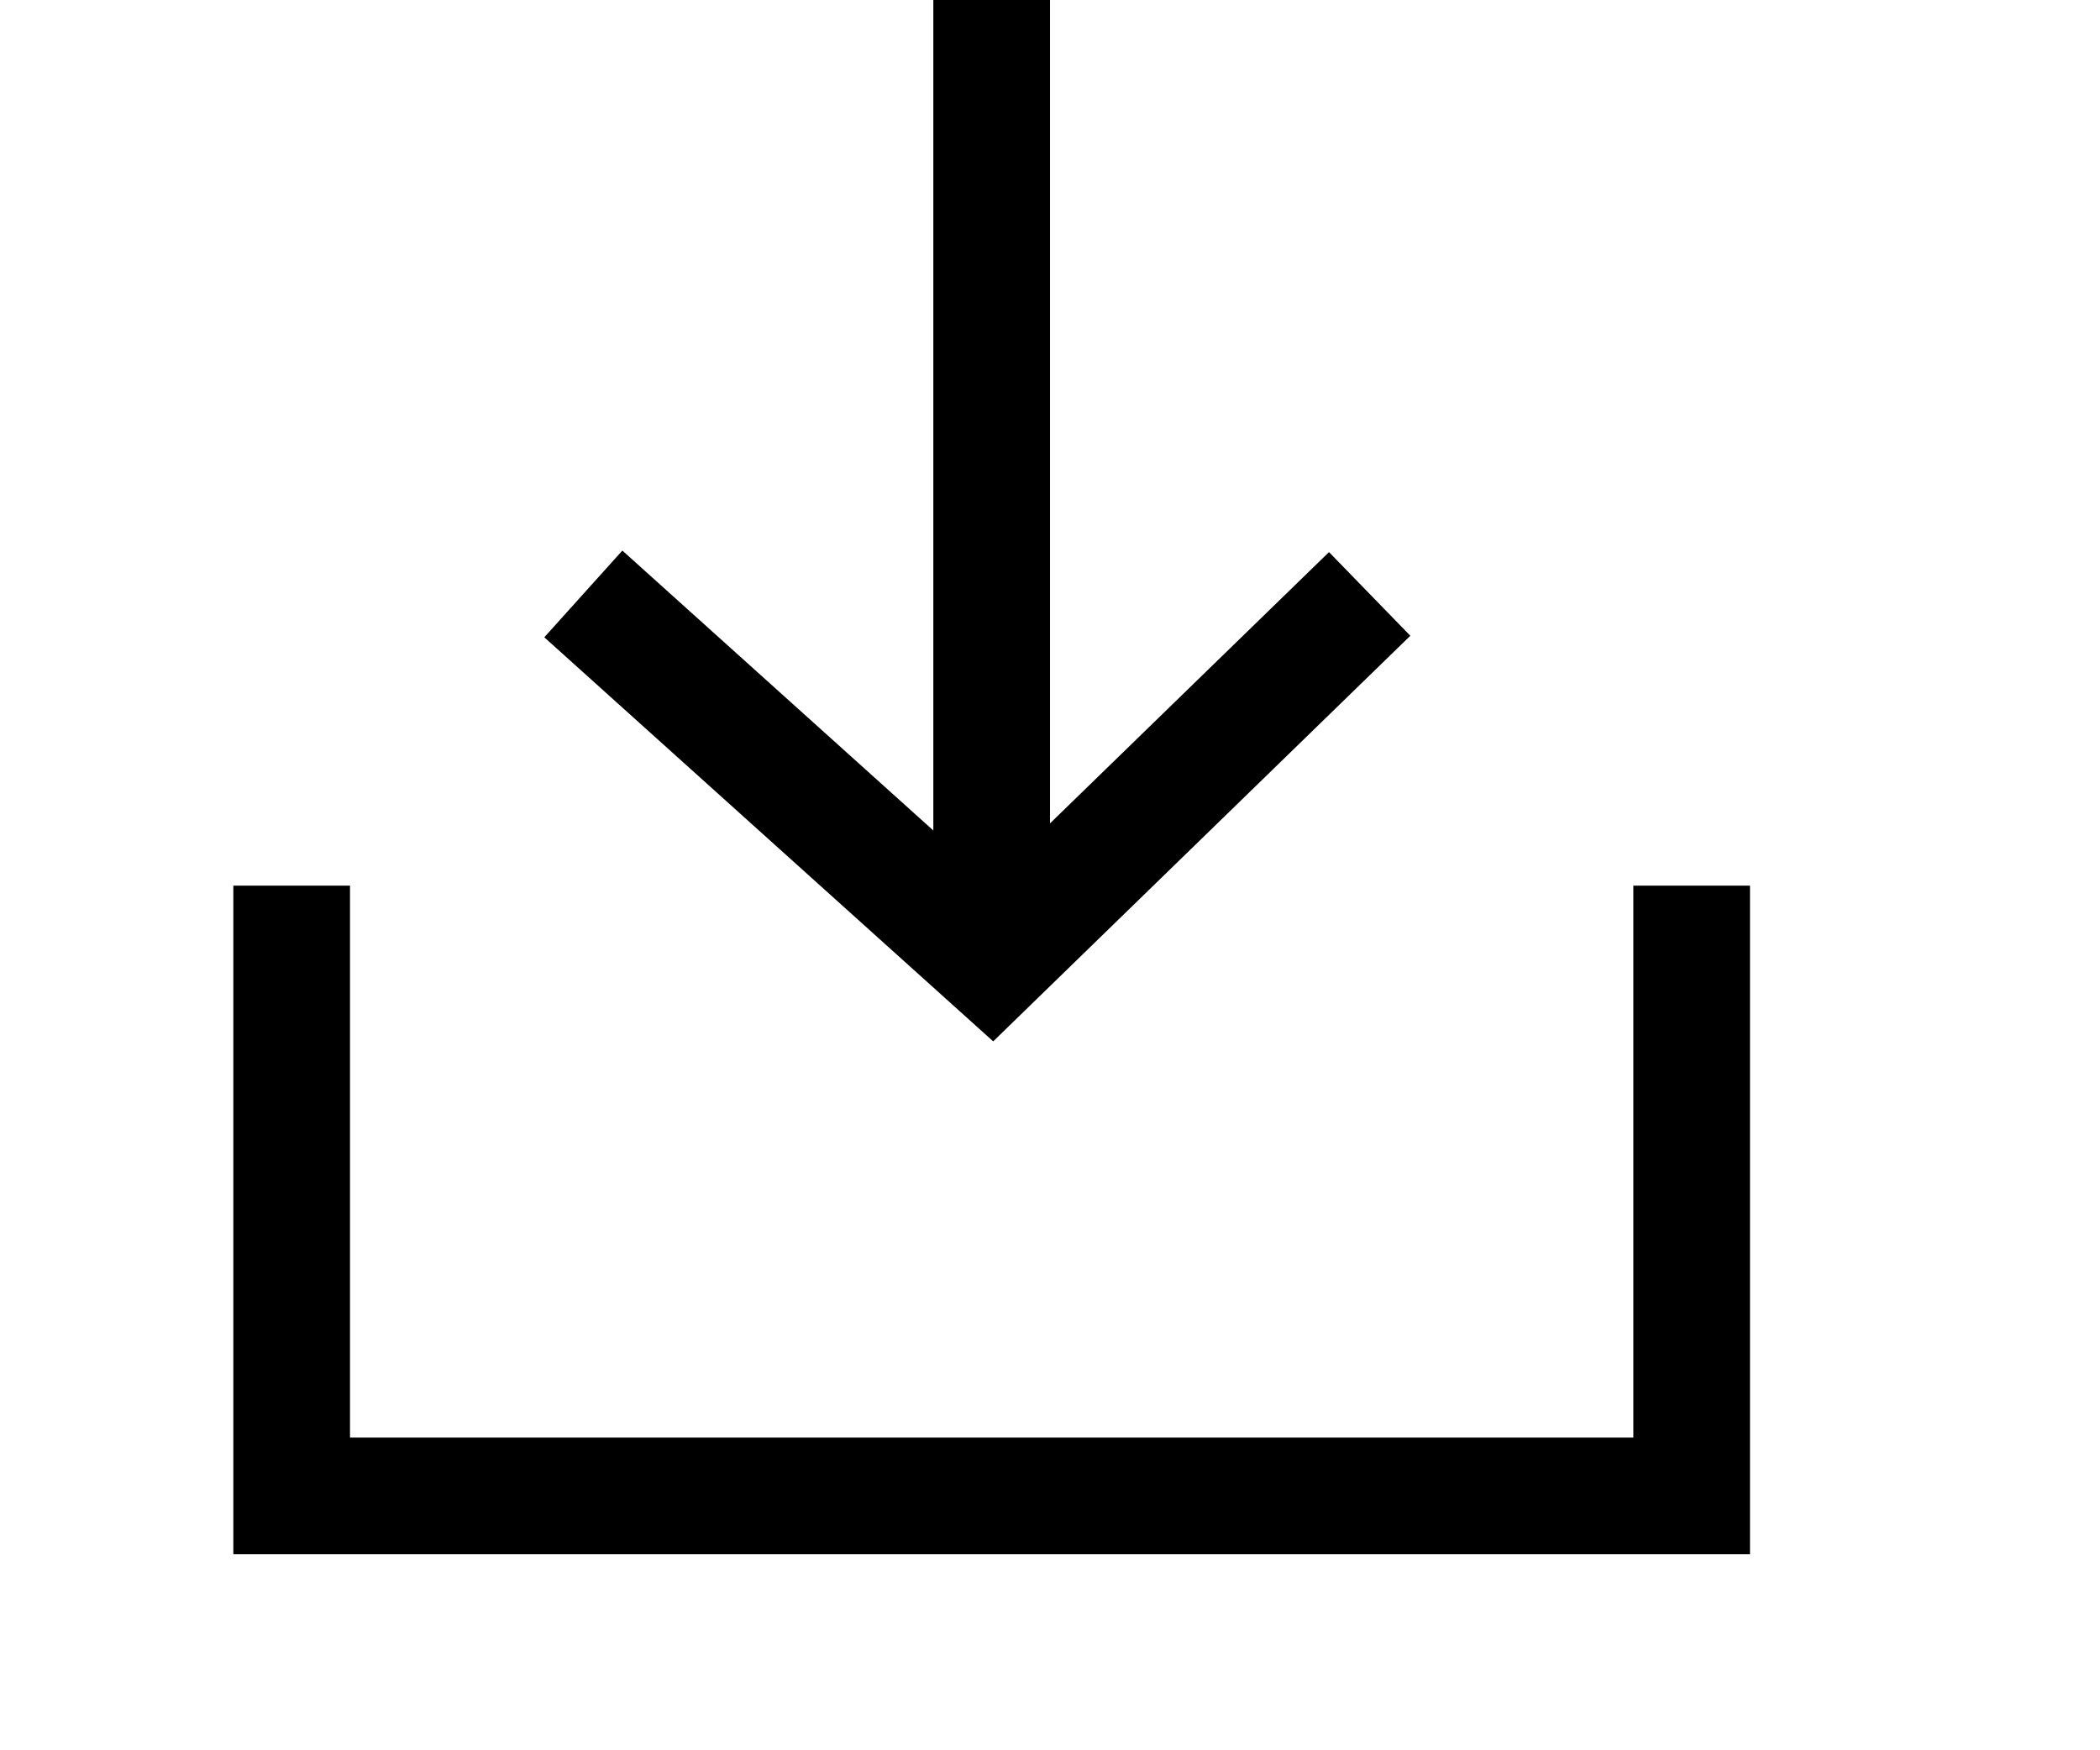 <svg width="18" height="15" fill="none" xmlns="http://www.w3.org/2000/svg"><path d="M8.5 0v7.59M5 5.09l3.5 3.15 3.24-3.15" stroke="#000" stroke-miterlimit="10"/><path d="M2.5 7.59v5.23h12V7.59" stroke="#000" stroke-miterlimit="10"/></svg>